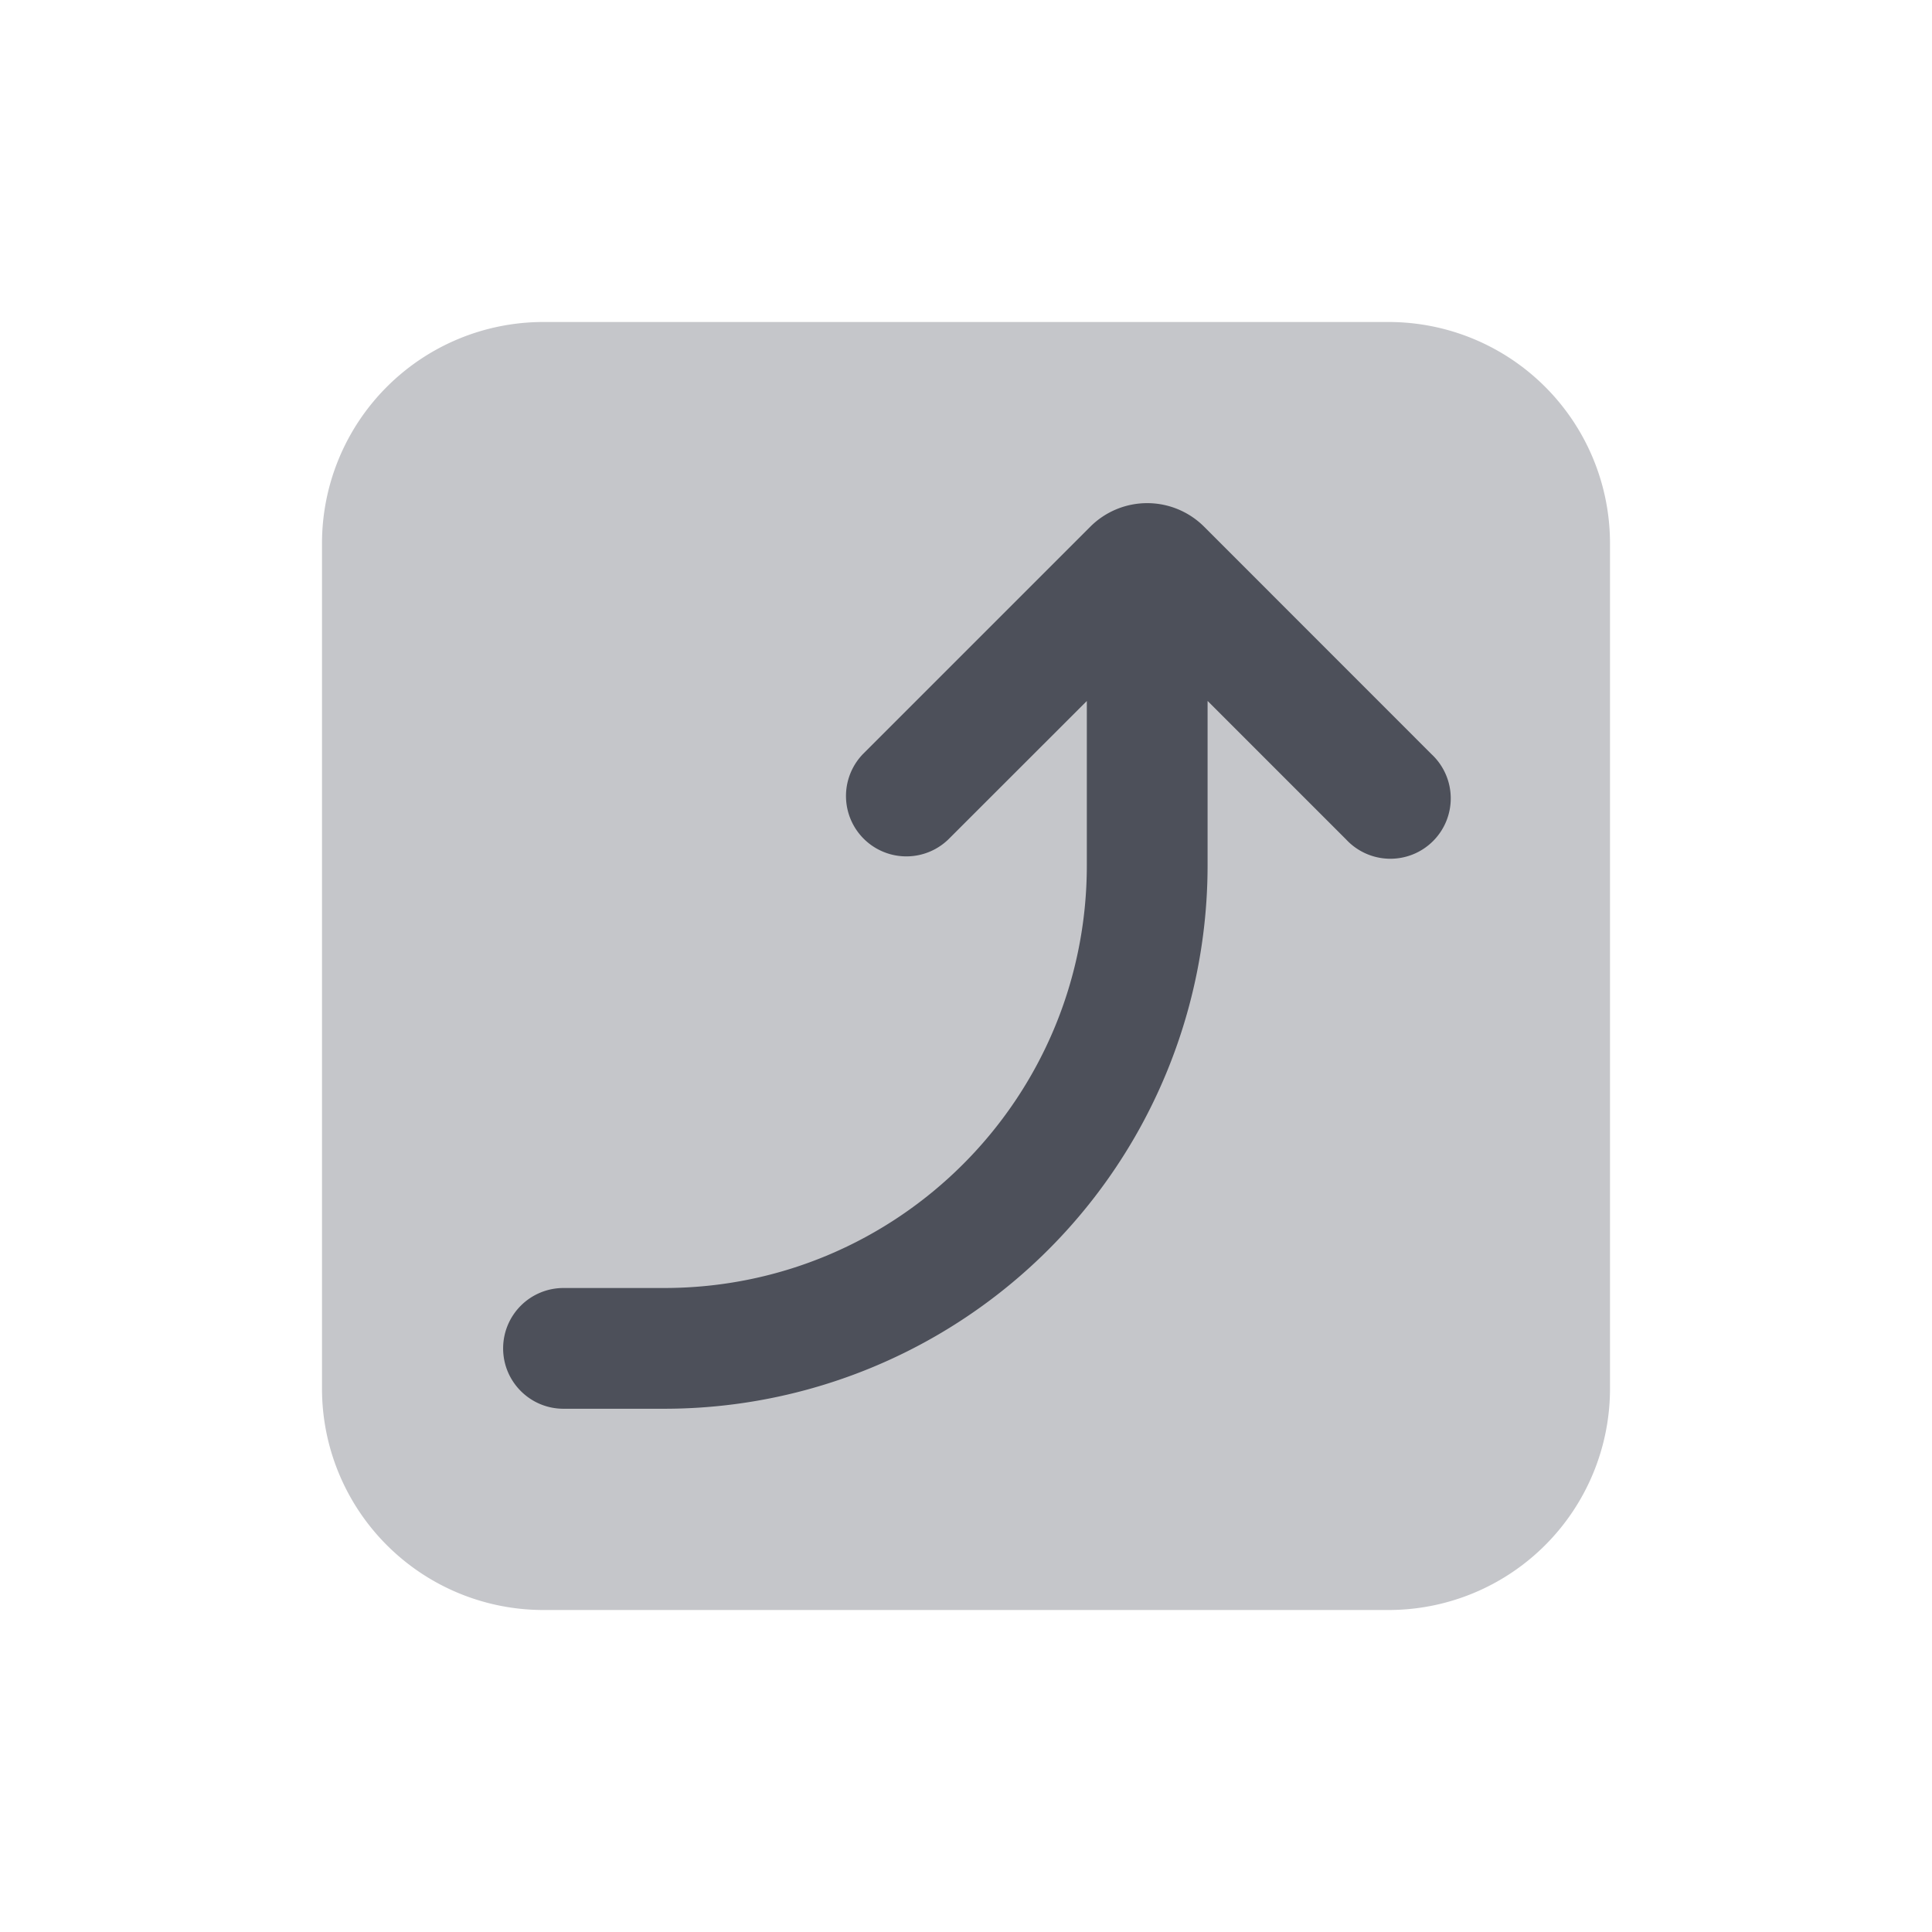 <svg xmlns="http://www.w3.org/2000/svg" width="24" height="24" fill="none" viewBox="0 0 24 24"><path fill="#C5C6CA" d="M6.75 4A2.75 2.75 0 0 0 4 6.75v10.5A2.75 2.75 0 0 0 6.75 20h10.5A2.75 2.75 0 0 0 20 17.25V6.75A2.75 2.75 0 0 0 17.25 4H6.75Z"/><path fill="#4D505A" fill-rule="evenodd" d="M6.25 16.75c0 .414.336.75.75.75h1.251a6.75 6.75 0 0 0 6.75-6.75V8.707l1.722 1.722a.75.75 0 1 0 1.06-1.06l-2.825-2.826a1 1 0 0 0-1.414 0L10.72 9.367a.75.75 0 0 0 1.06 1.061l1.721-1.72v2.042c0 2.9-2.35 5.25-5.25 5.25H7a.75.75 0 0 0-.75.75Z" clip-rule="evenodd"/></svg>
